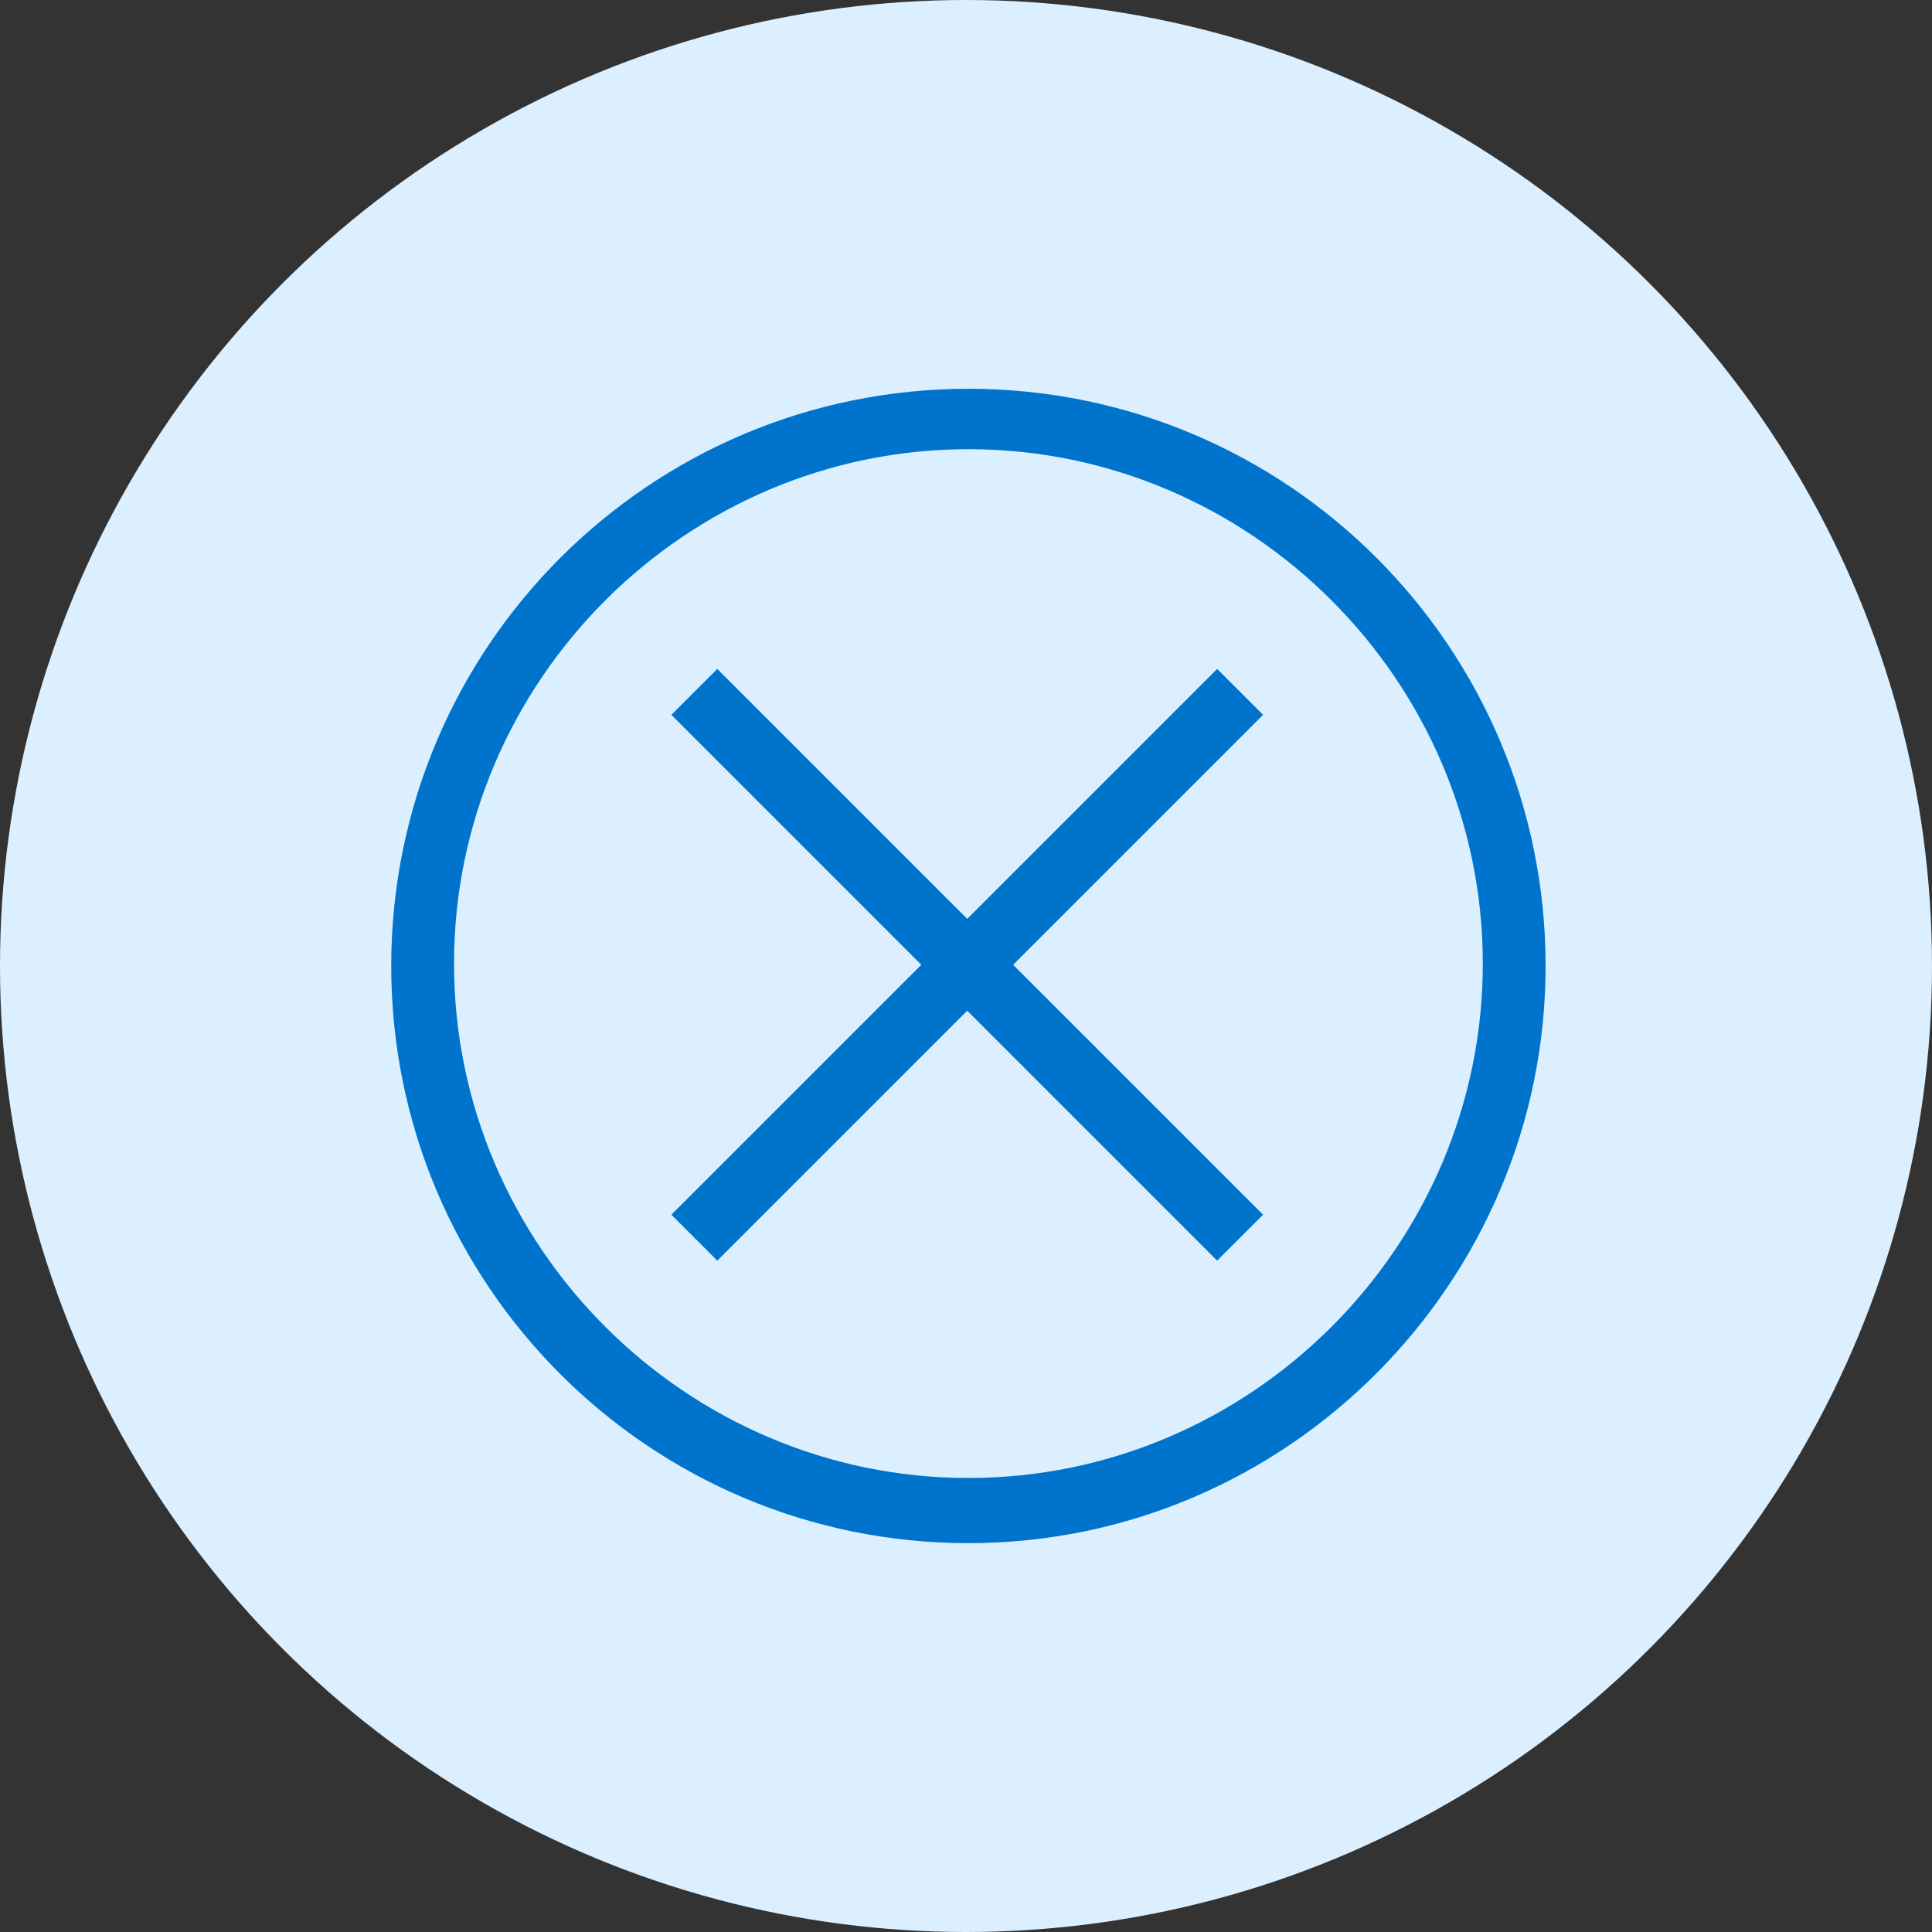 <svg width="30" height="30" viewBox="0 0 30 30" fill="none" xmlns="http://www.w3.org/2000/svg">
<rect x="0" y="0" width="30" height="30" fill="#333333" stroke="none"/>
<circle cx="15" cy="15" r="15" fill="#DBEFFF"/>
<path d="M15.038 23.962C10.088 23.962 6.075 19.95 6.075 15C6.075 10.05 10.088 6.037 15.038 6.037C19.988 6.037 24 10.05 24 15C24 19.913 19.988 23.962 15.038 23.962ZM15.038 6.975C10.65 6.975 7.05 10.575 7.05 14.963C7.05 19.35 10.65 22.95 15.038 22.95C19.425 22.95 23.025 19.35 23.025 14.963C23.025 10.575 19.425 6.975 15.038 6.975Z" fill="#0074CC"/>
<path d="M11.138 19.575L10.425 18.862L18.9 10.387L19.613 11.1L11.138 19.575Z" fill="#0074CC"/>
<path d="M18.9 19.575L10.425 11.1L11.138 10.387L19.613 18.862L18.9 19.575Z" fill="#0074CC"/>
</svg>
